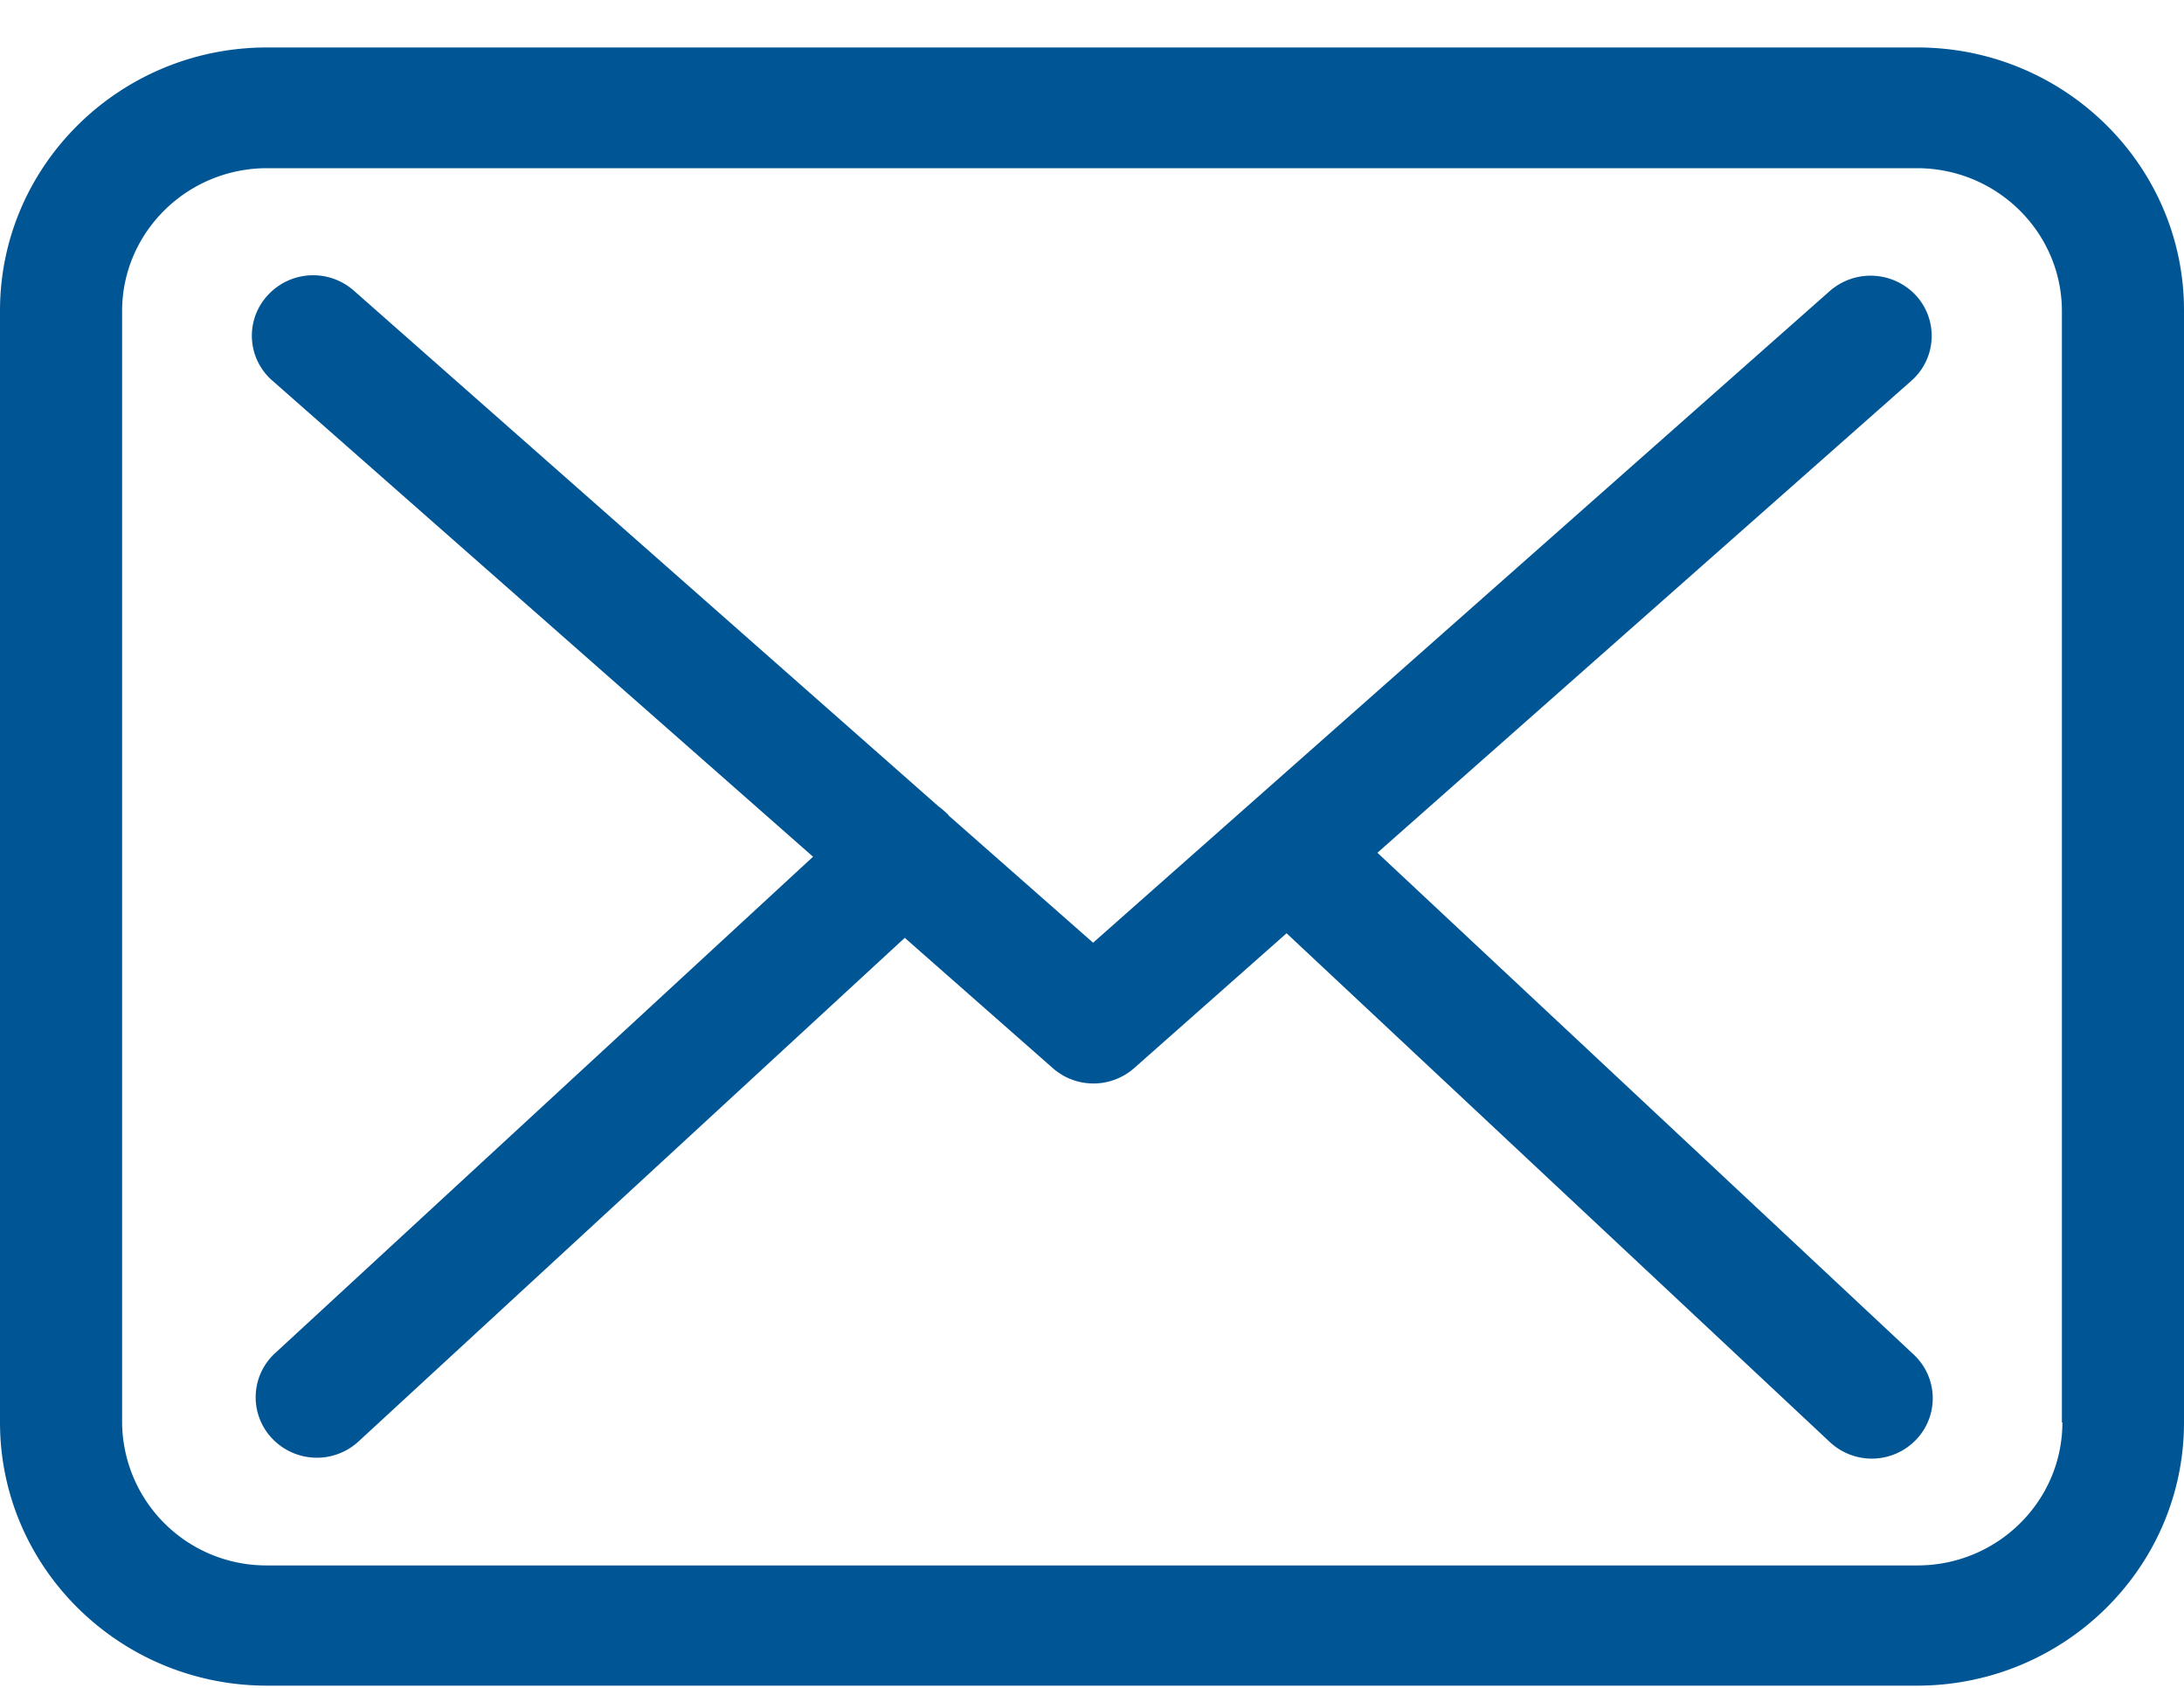 <svg xmlns="http://www.w3.org/2000/svg" width="22" height="17" viewBox="0 0 22 17"><g><g><g><path fill="#005695" d="M20.775 14.327c0 .794-.655 1.44-1.46 1.44H2.69a1.452 1.452 0 0 1-1.46-1.44V3.134c0-.794.655-1.44 1.46-1.44h16.62c.805 0 1.46.646 1.46 1.44v11.193zM19.315.478H2.69C1.206.478 0 1.667 0 3.129v11.198c0 1.462 1.206 2.651 2.69 2.651h16.62c1.484 0 2.69-1.189 2.69-2.651V3.134C22.005 1.67 20.798.478 19.314.478z"/></g><g><path fill="#005695" d="M13.875 8.589l5.38-4.755a.602.602 0 0 0 .046-.857.624.624 0 0 0-.87-.045l-7.42 6.563-1.447-1.274c-.005-.004-.01-.009-.01-.013a.908.908 0 0 0-.1-.086l-5.89-5.195a.62.62 0 0 0-.87.05.599.599 0 0 0 .05.857L8.19 8.629l-5.421 5.002a.602.602 0 0 0-.028.857.62.62 0 0 0 .87.031l5.503-5.073 1.493 1.314a.62.62 0 0 0 .82-.004L12.96 9.4l5.471 5.123a.618.618 0 0 0 .87-.022.602.602 0 0 0-.023-.857z"/></g></g></g></svg>